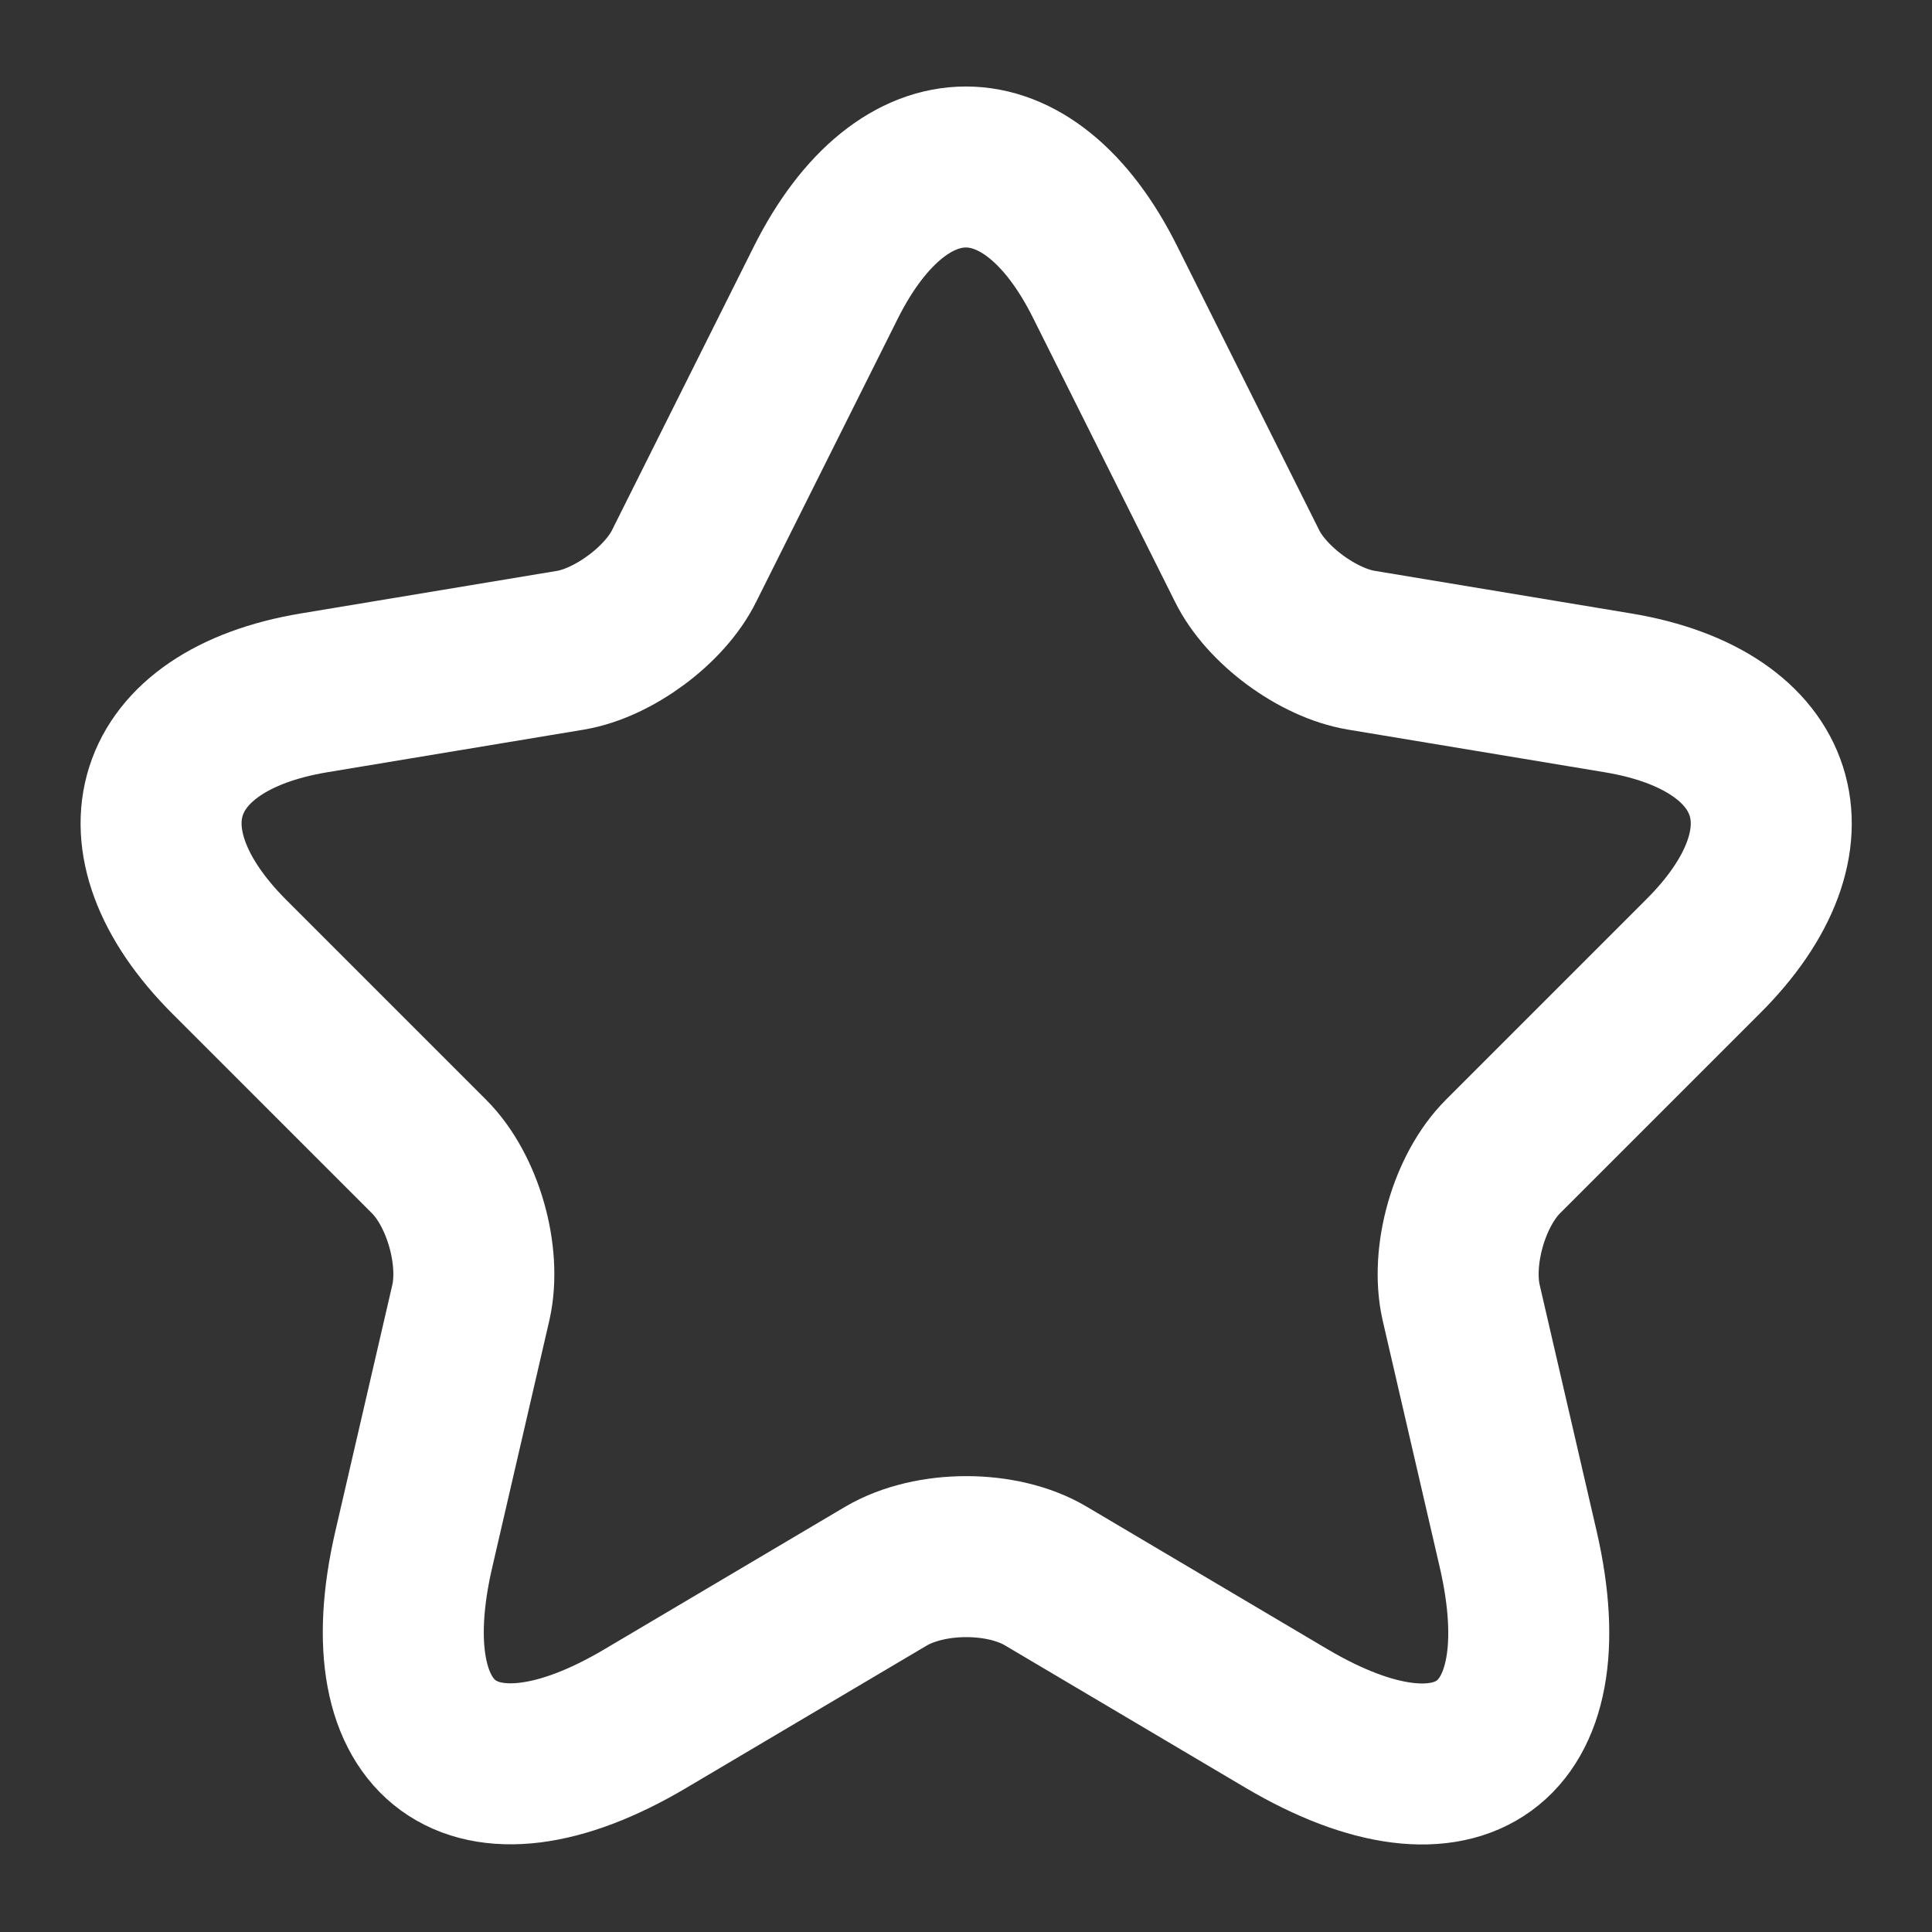 <svg width="24" height="24" viewBox="0 0 24 24" fill="none" xmlns="http://www.w3.org/2000/svg">
<rect x="0" y="0" width="24" height="24" fill="#333333" stroke="none"/>
<path d="M13.73 3.507L15.49 7.027C15.73 7.517 16.37 7.987 16.91 8.077L20.1 8.607C22.14 8.947 22.62 10.427 21.15 11.887L18.67 14.367C18.25 14.787 18.02 15.597 18.15 16.177L18.86 19.247C19.42 21.677 18.13 22.617 15.98 21.347L12.99 19.577C12.45 19.257 11.56 19.257 11.01 19.577L8.02 21.347C5.88 22.617 4.58 21.667 5.14 19.247L5.85 16.177C5.98 15.597 5.75 14.787 5.33 14.367L2.85 11.887C1.39 10.427 1.86 8.947 3.9 8.607L7.09 8.077C7.62 7.987 8.26 7.517 8.5 7.027L10.26 3.507C11.22 1.597 12.78 1.597 13.73 3.507Z" stroke="white" stroke-width="2" stroke-linecap="round" stroke-linejoin="round"/>
</svg>
